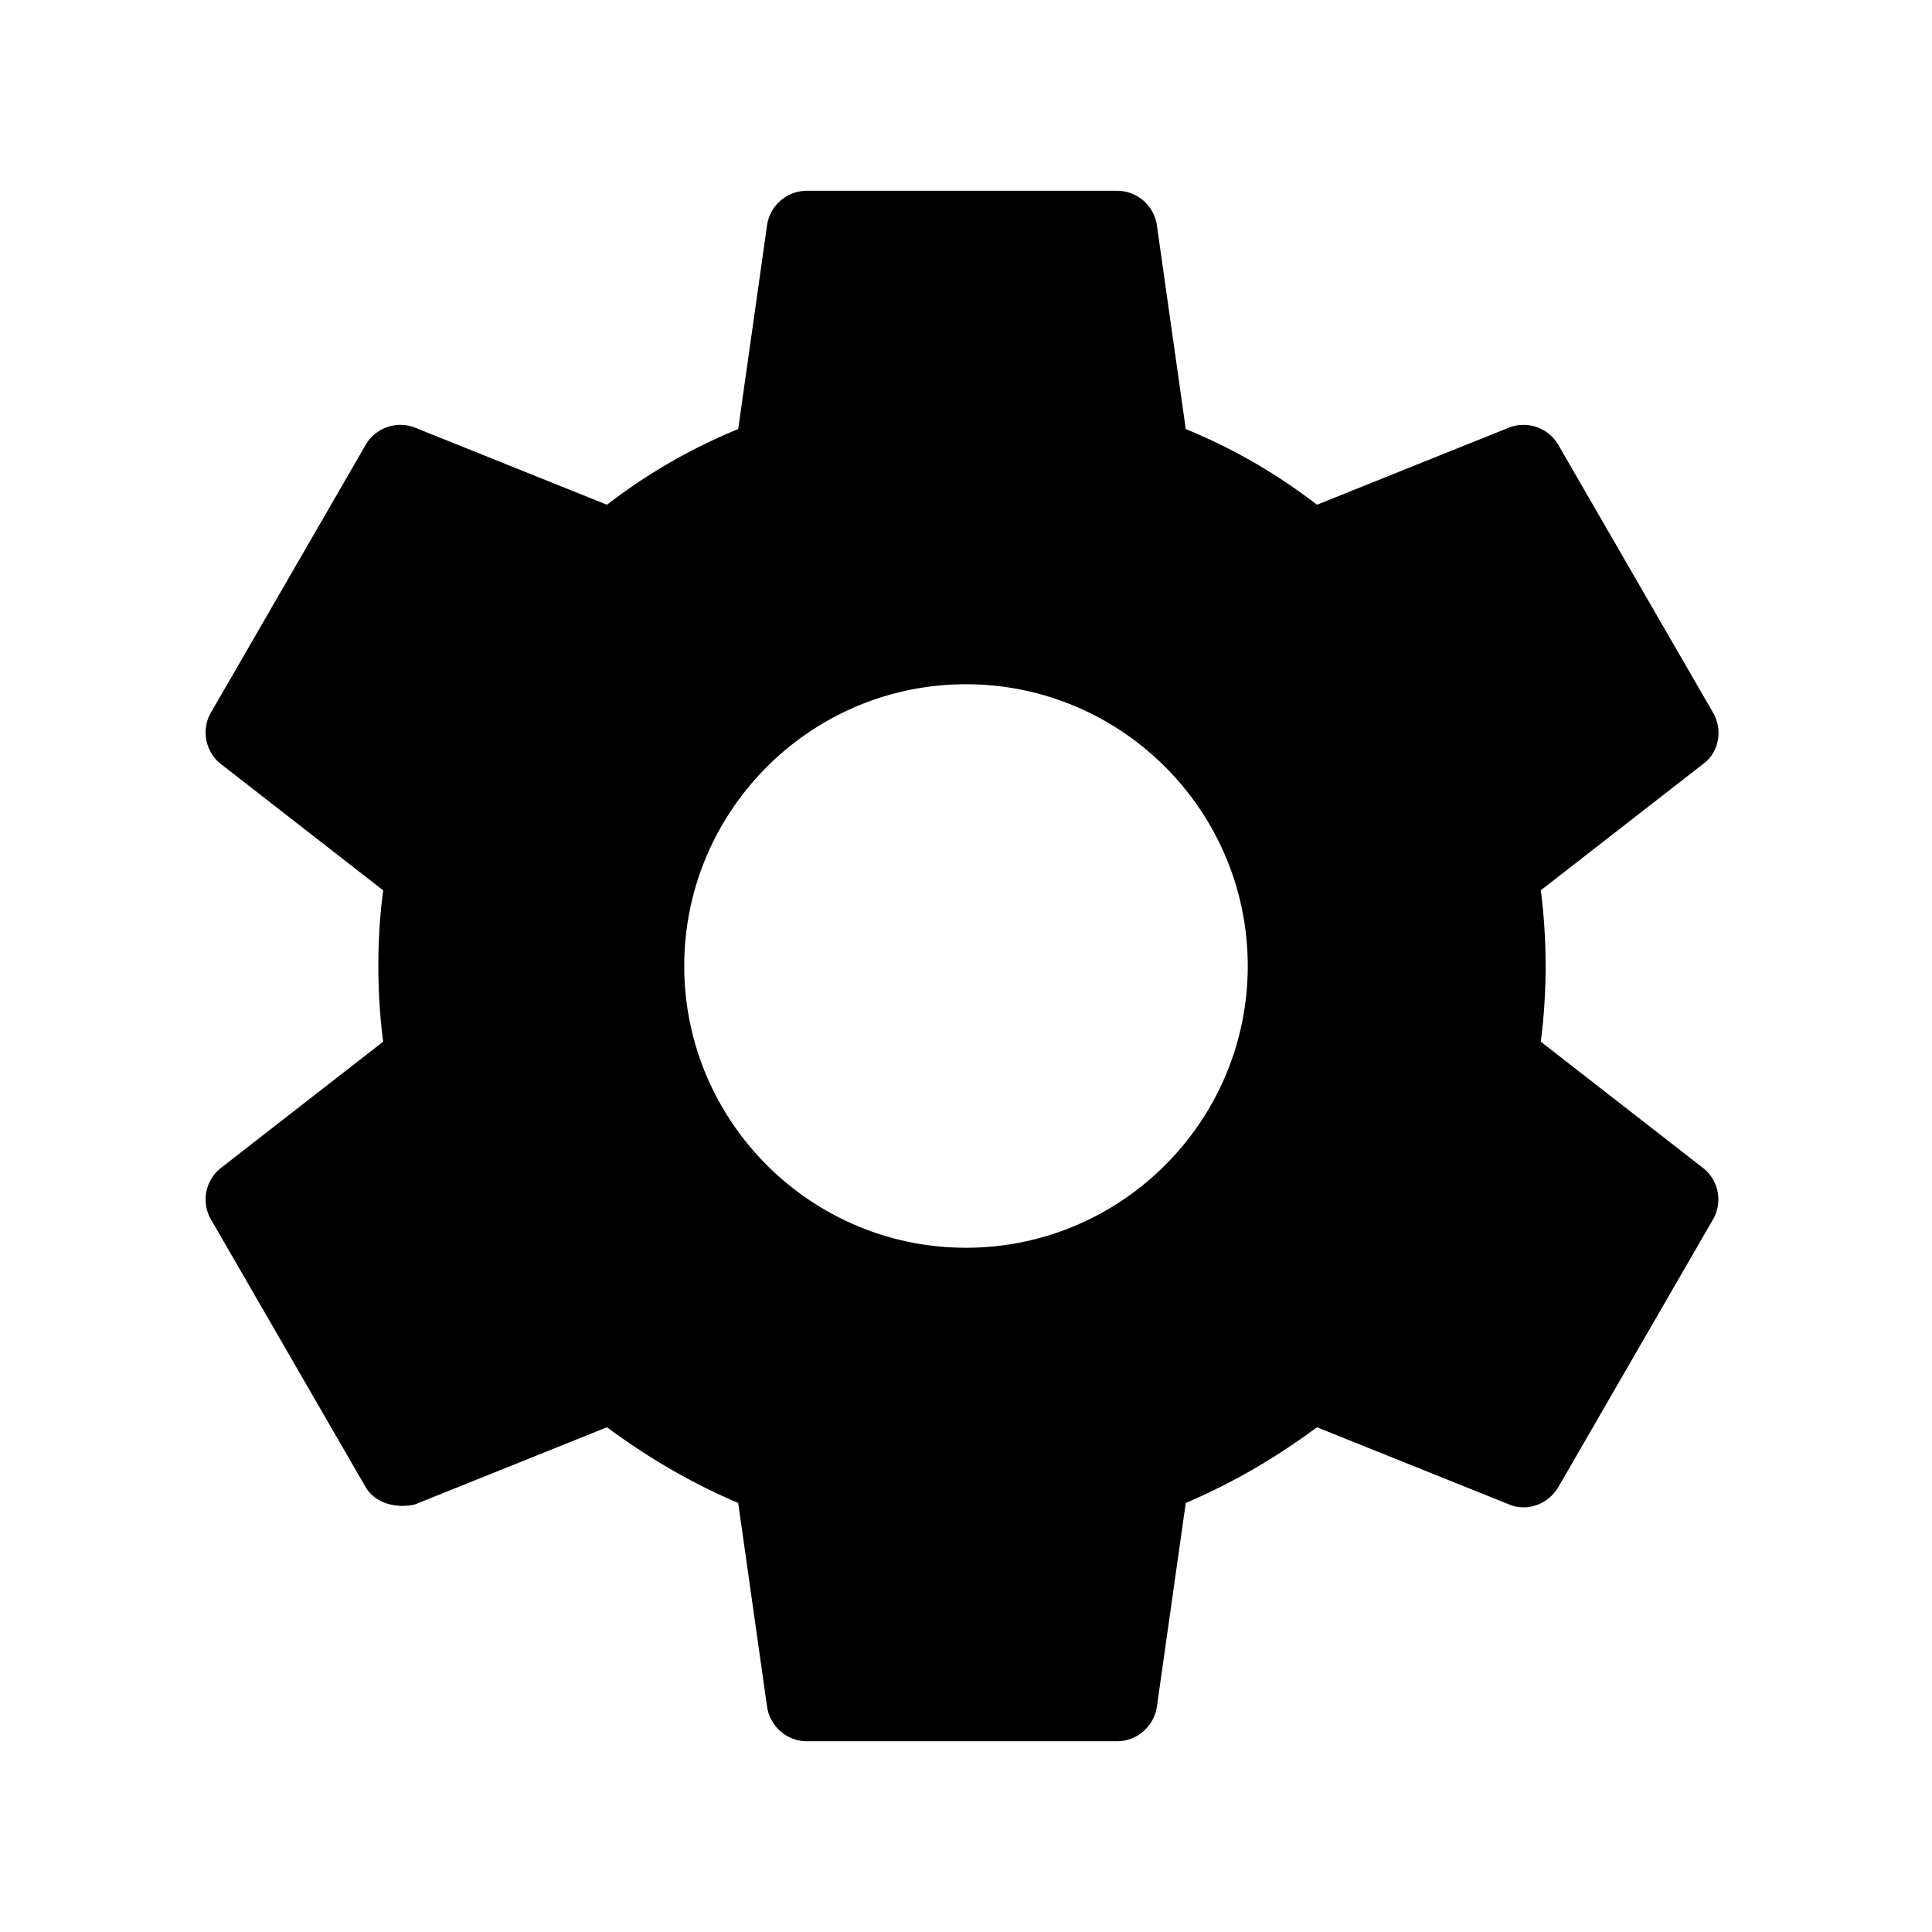 <svg width="24" height="24" viewBox="0 0 24 24" fill="none"
     xmlns="http://www.w3.org/2000/svg">
  <path
    d="M19.14 12.94c.04-.3.06-.62.06-.94s-.02-.64-.06-.94l2.03-1.58c.18-.14.23-.4.12-.61l-1.93-3.34a.5.5 0 00-.61-.22l-2.39.96a7.007 7.007 0 00-1.63-.94l-.36-2.54a.5.5 0 00-.49-.42h-3.86a.5.5 0 00-.49.42l-.36 2.54a7.007 7.007 0 00-1.63.94l-2.39-.96a.5.5 0 00-.61.22l-1.93 3.34a.5.5 0 00.12.61l2.03 1.58c-.04.3-.06.62-.06.94s.02.64.06.94l-2.03 1.58a.5.5 0 00-.12.61l1.93 3.34c.12.21.39.27.61.22l2.39-.96c.5.37 1.04.69 1.63.94l.36 2.54c.04.24.25.42.49.42h3.86c.24 0 .45-.18.49-.42l.36-2.54c.59-.25 1.13-.57 1.63-.94l2.39.96c.22.09.48 0 .61-.22l1.93-3.34a.5.5 0 00-.12-.61l-2.03-1.58zM12 15.5c-1.93 0-3.5-1.57-3.5-3.5s1.57-3.5 3.5-3.5 3.5 1.57 3.5 3.5-1.57 3.5-3.5 3.5z"
    fill="currentColor"/>
</svg>
